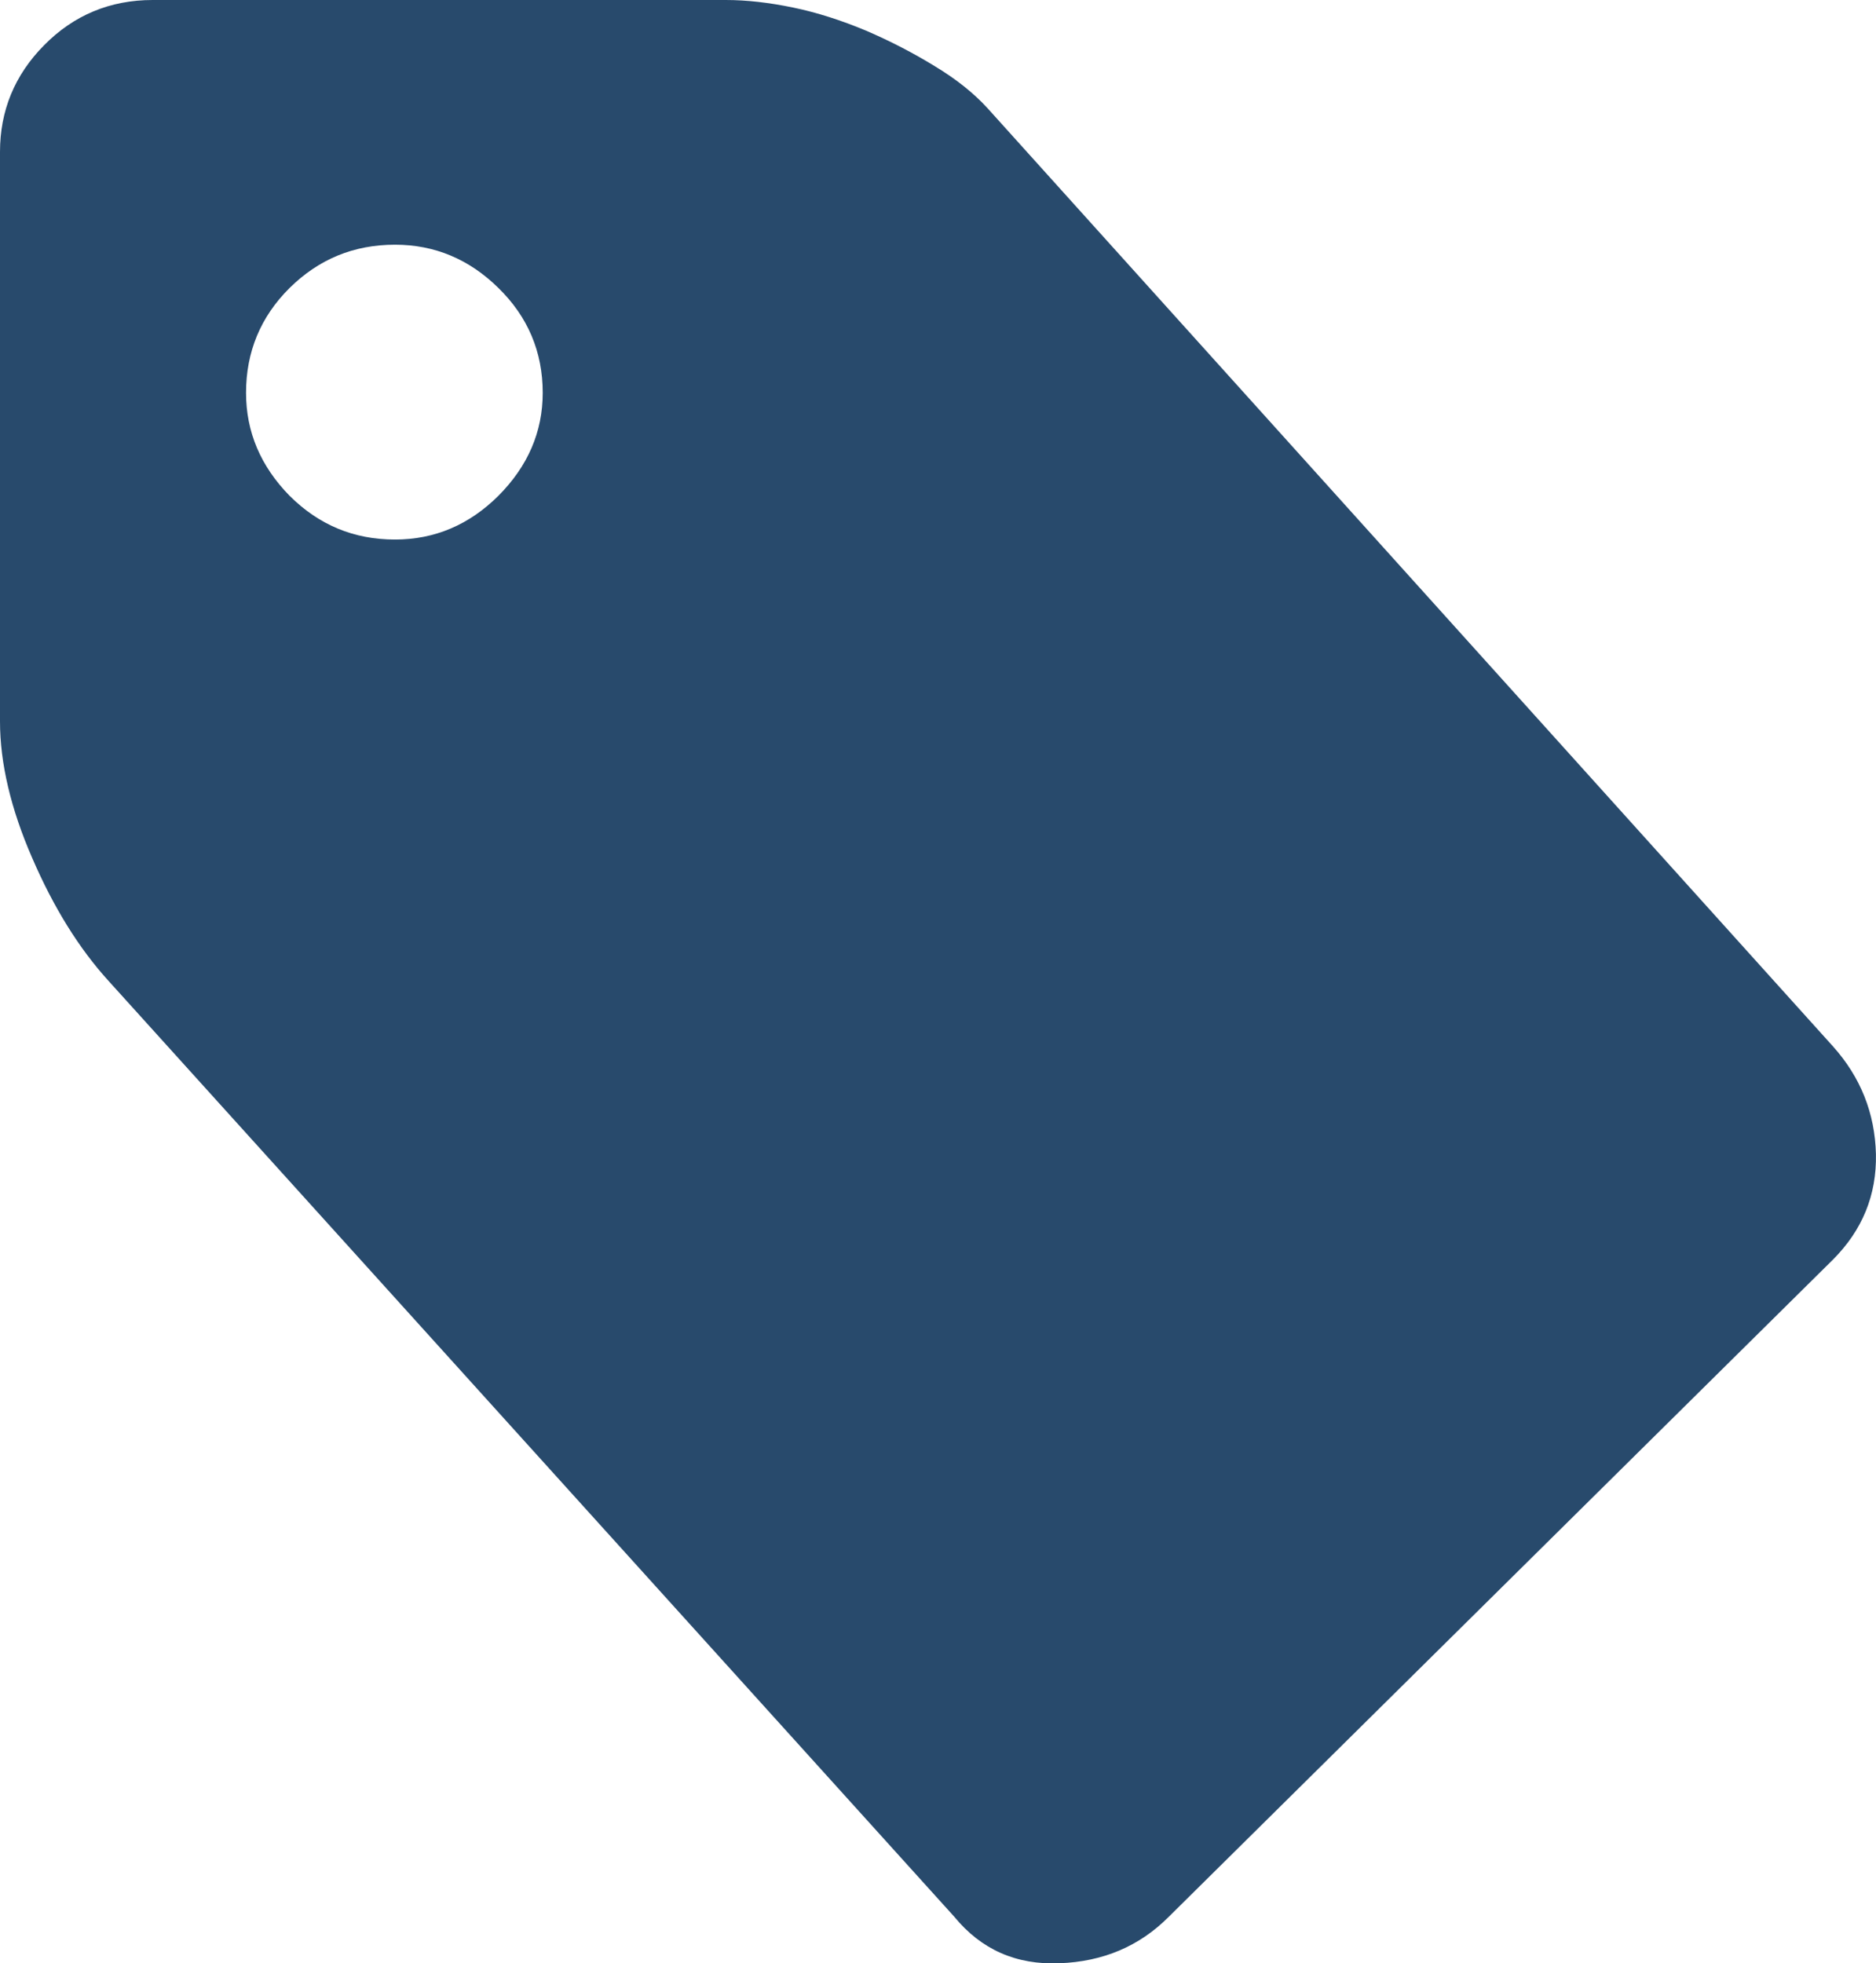 <?xml version="1.0" encoding="UTF-8"?>
<!DOCTYPE svg PUBLIC "-//W3C//DTD SVG 1.1//EN" "http://www.w3.org/Graphics/SVG/1.1/DTD/svg11.dtd">
<svg version="1.1" xmlns="http://www.w3.org/2000/svg" xmlns:xlink="http://www.w3.org/1999/xlink" x="0" y="0" width="26.755" height="28" viewBox="0, 0, 26.755, 28">
  <g id="Standard_Tags" transform="translate(-146.617, -2109)">
    <path d="M152.251,2116.695 C152.815,2116.695 153.308,2116.486 153.725,2116.071 C154.146,2115.648 154.357,2115.159 154.357,2114.602 C154.357,2114.019 154.146,2113.518 153.725,2113.107 C153.308,2112.696 152.815,2112.49 152.251,2112.49 C151.661,2112.49 151.164,2112.696 150.747,2113.107 C150.333,2113.518 150.126,2114.019 150.126,2114.602 C150.126,2115.159 150.333,2115.648 150.747,2116.071 C151.164,2116.486 151.661,2116.695 152.251,2116.695 M172.758,2123.923 C173.153,2124.364 173.356,2124.876 173.371,2125.459 C173.383,2126.046 173.176,2126.546 172.758,2126.965 L163.285,2136.338 C162.868,2136.757 162.349,2136.977 161.728,2137 C161.111,2137.026 160.611,2136.805 160.228,2136.338 L148.167,2122.992 C147.742,2122.525 147.381,2121.942 147.076,2121.236 C146.771,2120.537 146.617,2119.883 146.617,2119.289 L146.617,2111.167 C146.617,2110.581 146.824,2110.072 147.245,2109.646 C147.667,2109.217 148.186,2109 148.795,2109 L156.967,2109 C157.268,2109 157.587,2109.037 157.93,2109.108 C158.272,2109.179 158.618,2109.291 158.968,2109.437 C159.314,2109.586 159.641,2109.755 159.945,2109.942 C160.25,2110.125 160.502,2110.326 160.698,2110.54 z" fill="#284A6C"/>
  </g>
</svg>
